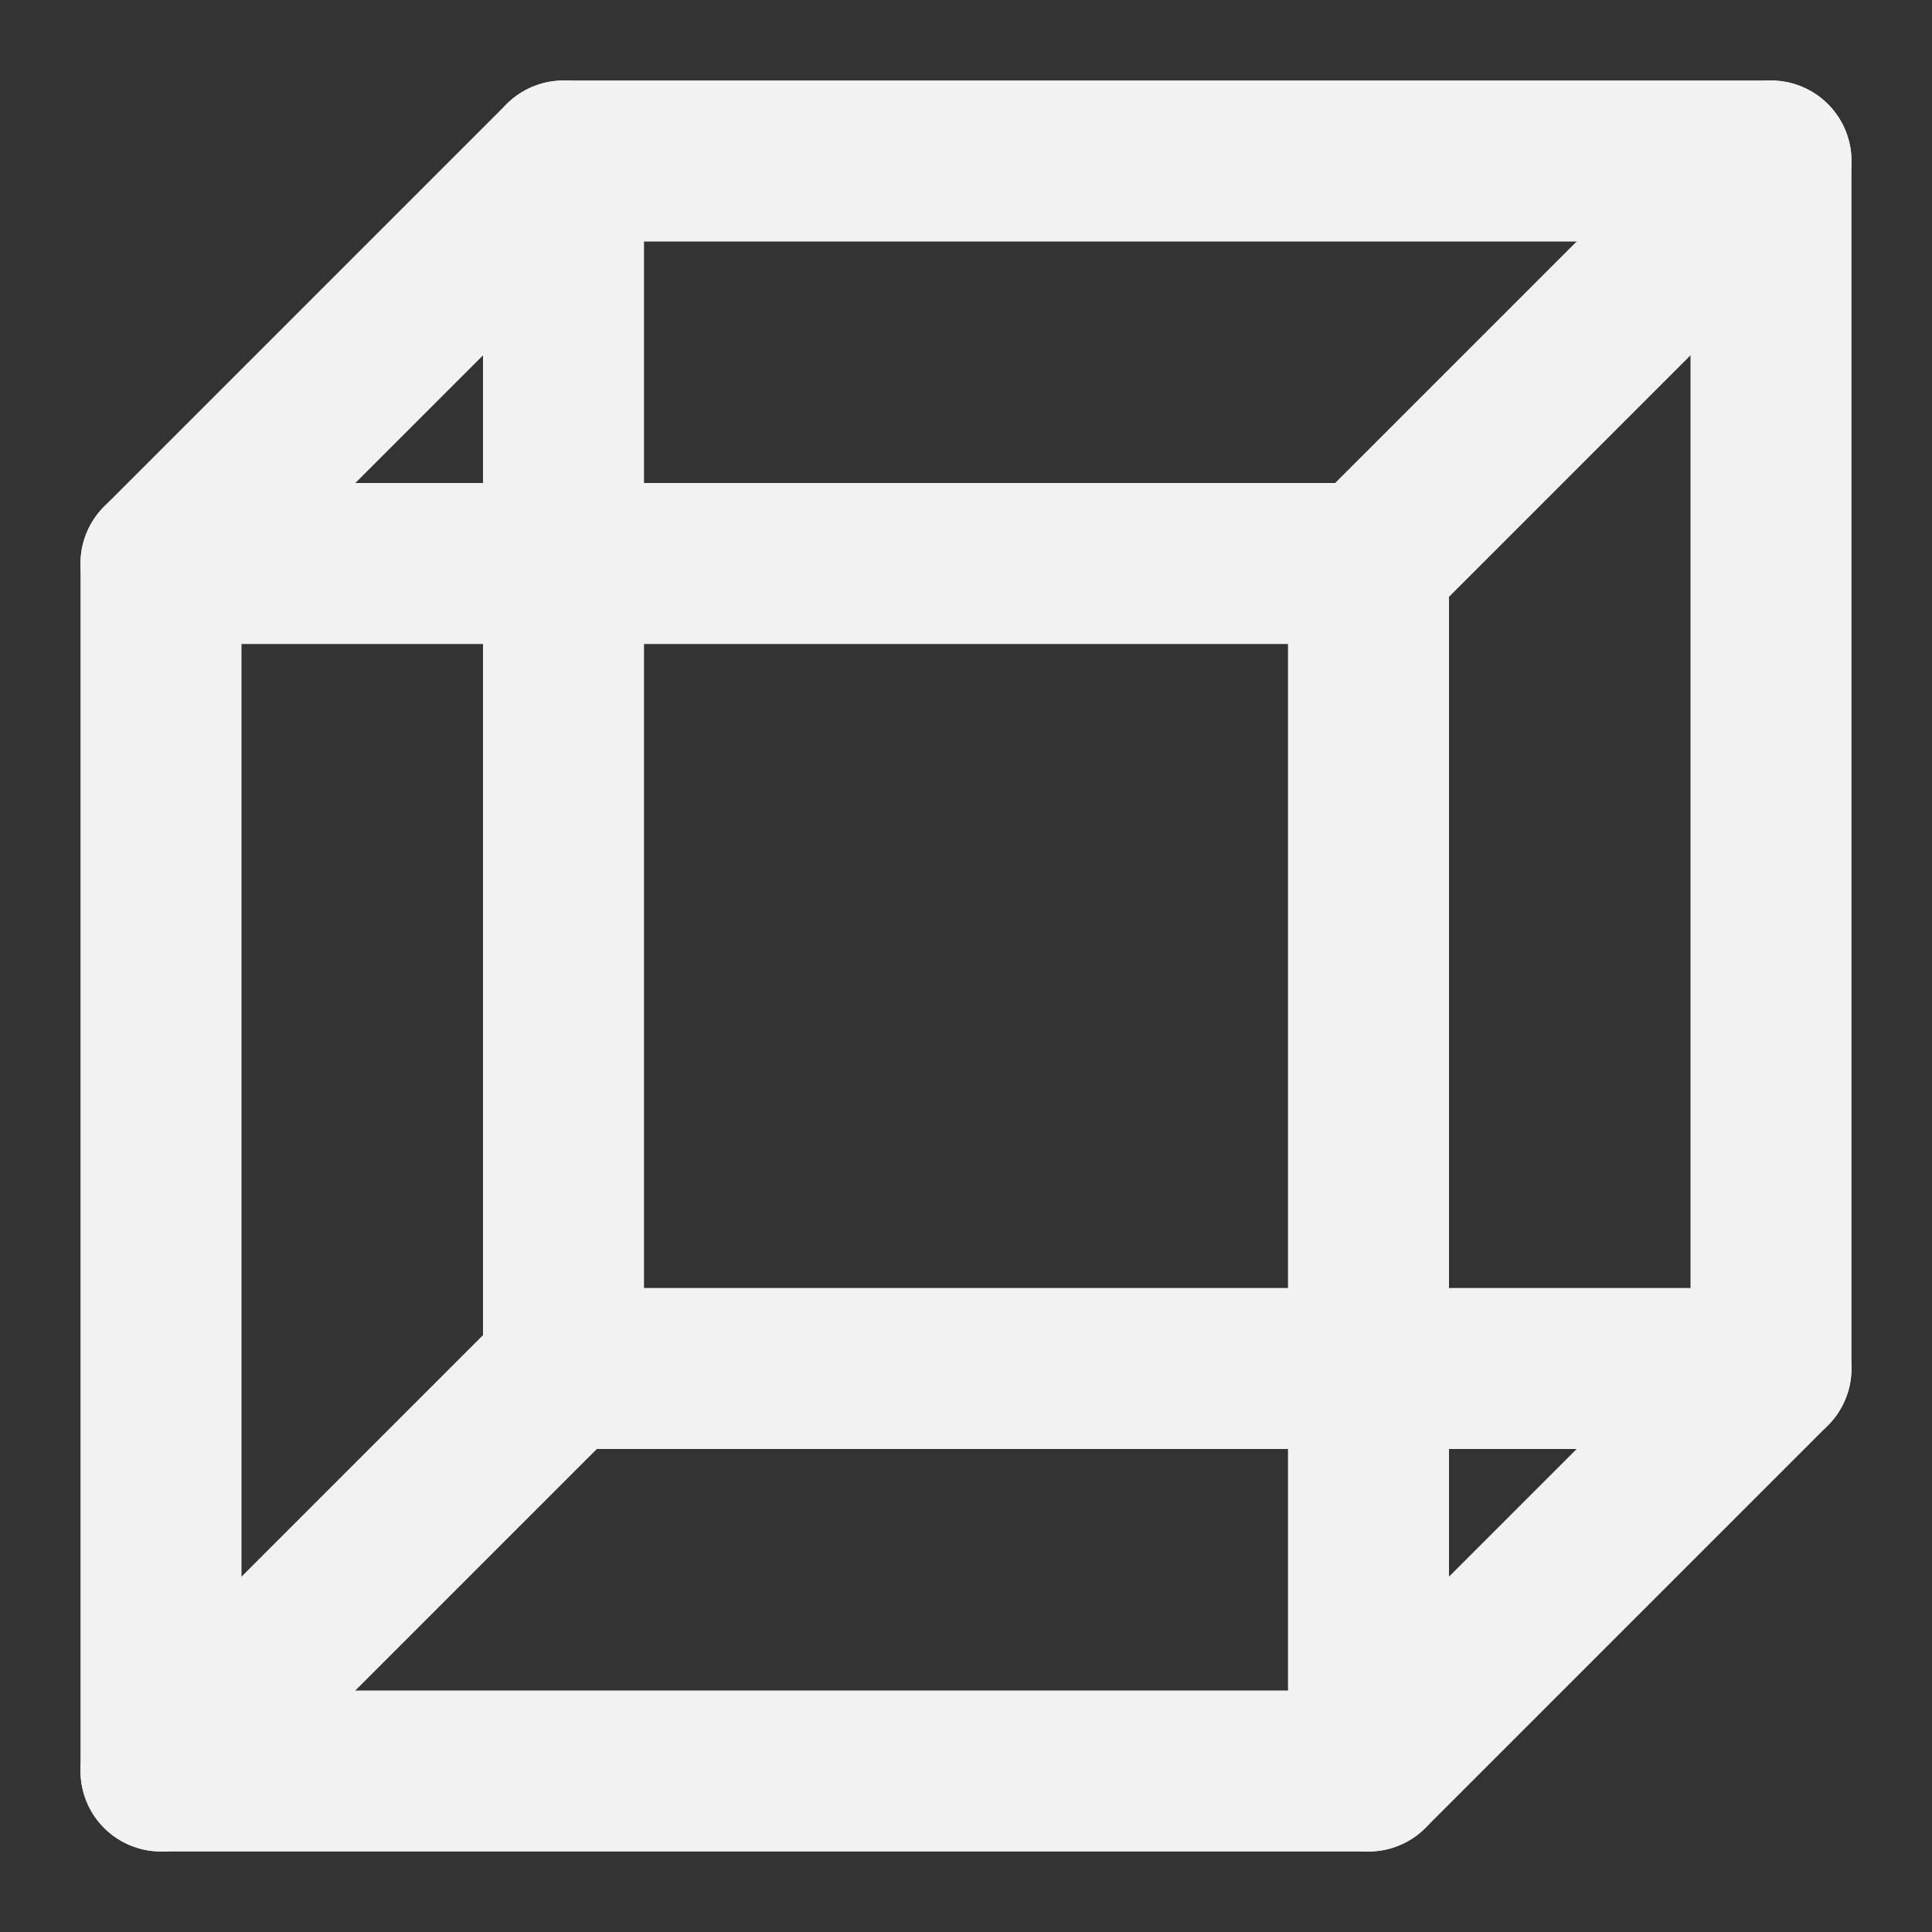 <?xml version="1.0" encoding="UTF-8"?><svg width="24" height="24" viewBox="0 0 48 48" fill="none" xmlns="http://www.w3.org/2000/svg"><rect x="0" y="0" width="48" height="48" fill="#333333" stroke="none"/><path d="M4 44V14L14 4H44V34L34 44H4Z" stroke="#F2F2F2" stroke-width="4" stroke-linecap="round" stroke-linejoin="round"/><path d="M34 14V44" stroke="#F2F2F2" stroke-width="4" stroke-linecap="round" stroke-linejoin="round"/><path d="M14 4L14 34" stroke="#F2F2F2" stroke-width="4" stroke-linecap="round" stroke-linejoin="round"/><path d="M4 14L34 14" stroke="#F2F2F2" stroke-width="4" stroke-linecap="round" stroke-linejoin="round"/><path d="M44 4L34 14" stroke="#F2F2F2" stroke-width="4" stroke-linecap="round" stroke-linejoin="round"/><path d="M4 44L14 34" stroke="#F2F2F2" stroke-width="4" stroke-linecap="round" stroke-linejoin="round"/><path d="M14 34L44 34" stroke="#F2F2F2" stroke-width="4" stroke-linecap="round" stroke-linejoin="round"/></svg>